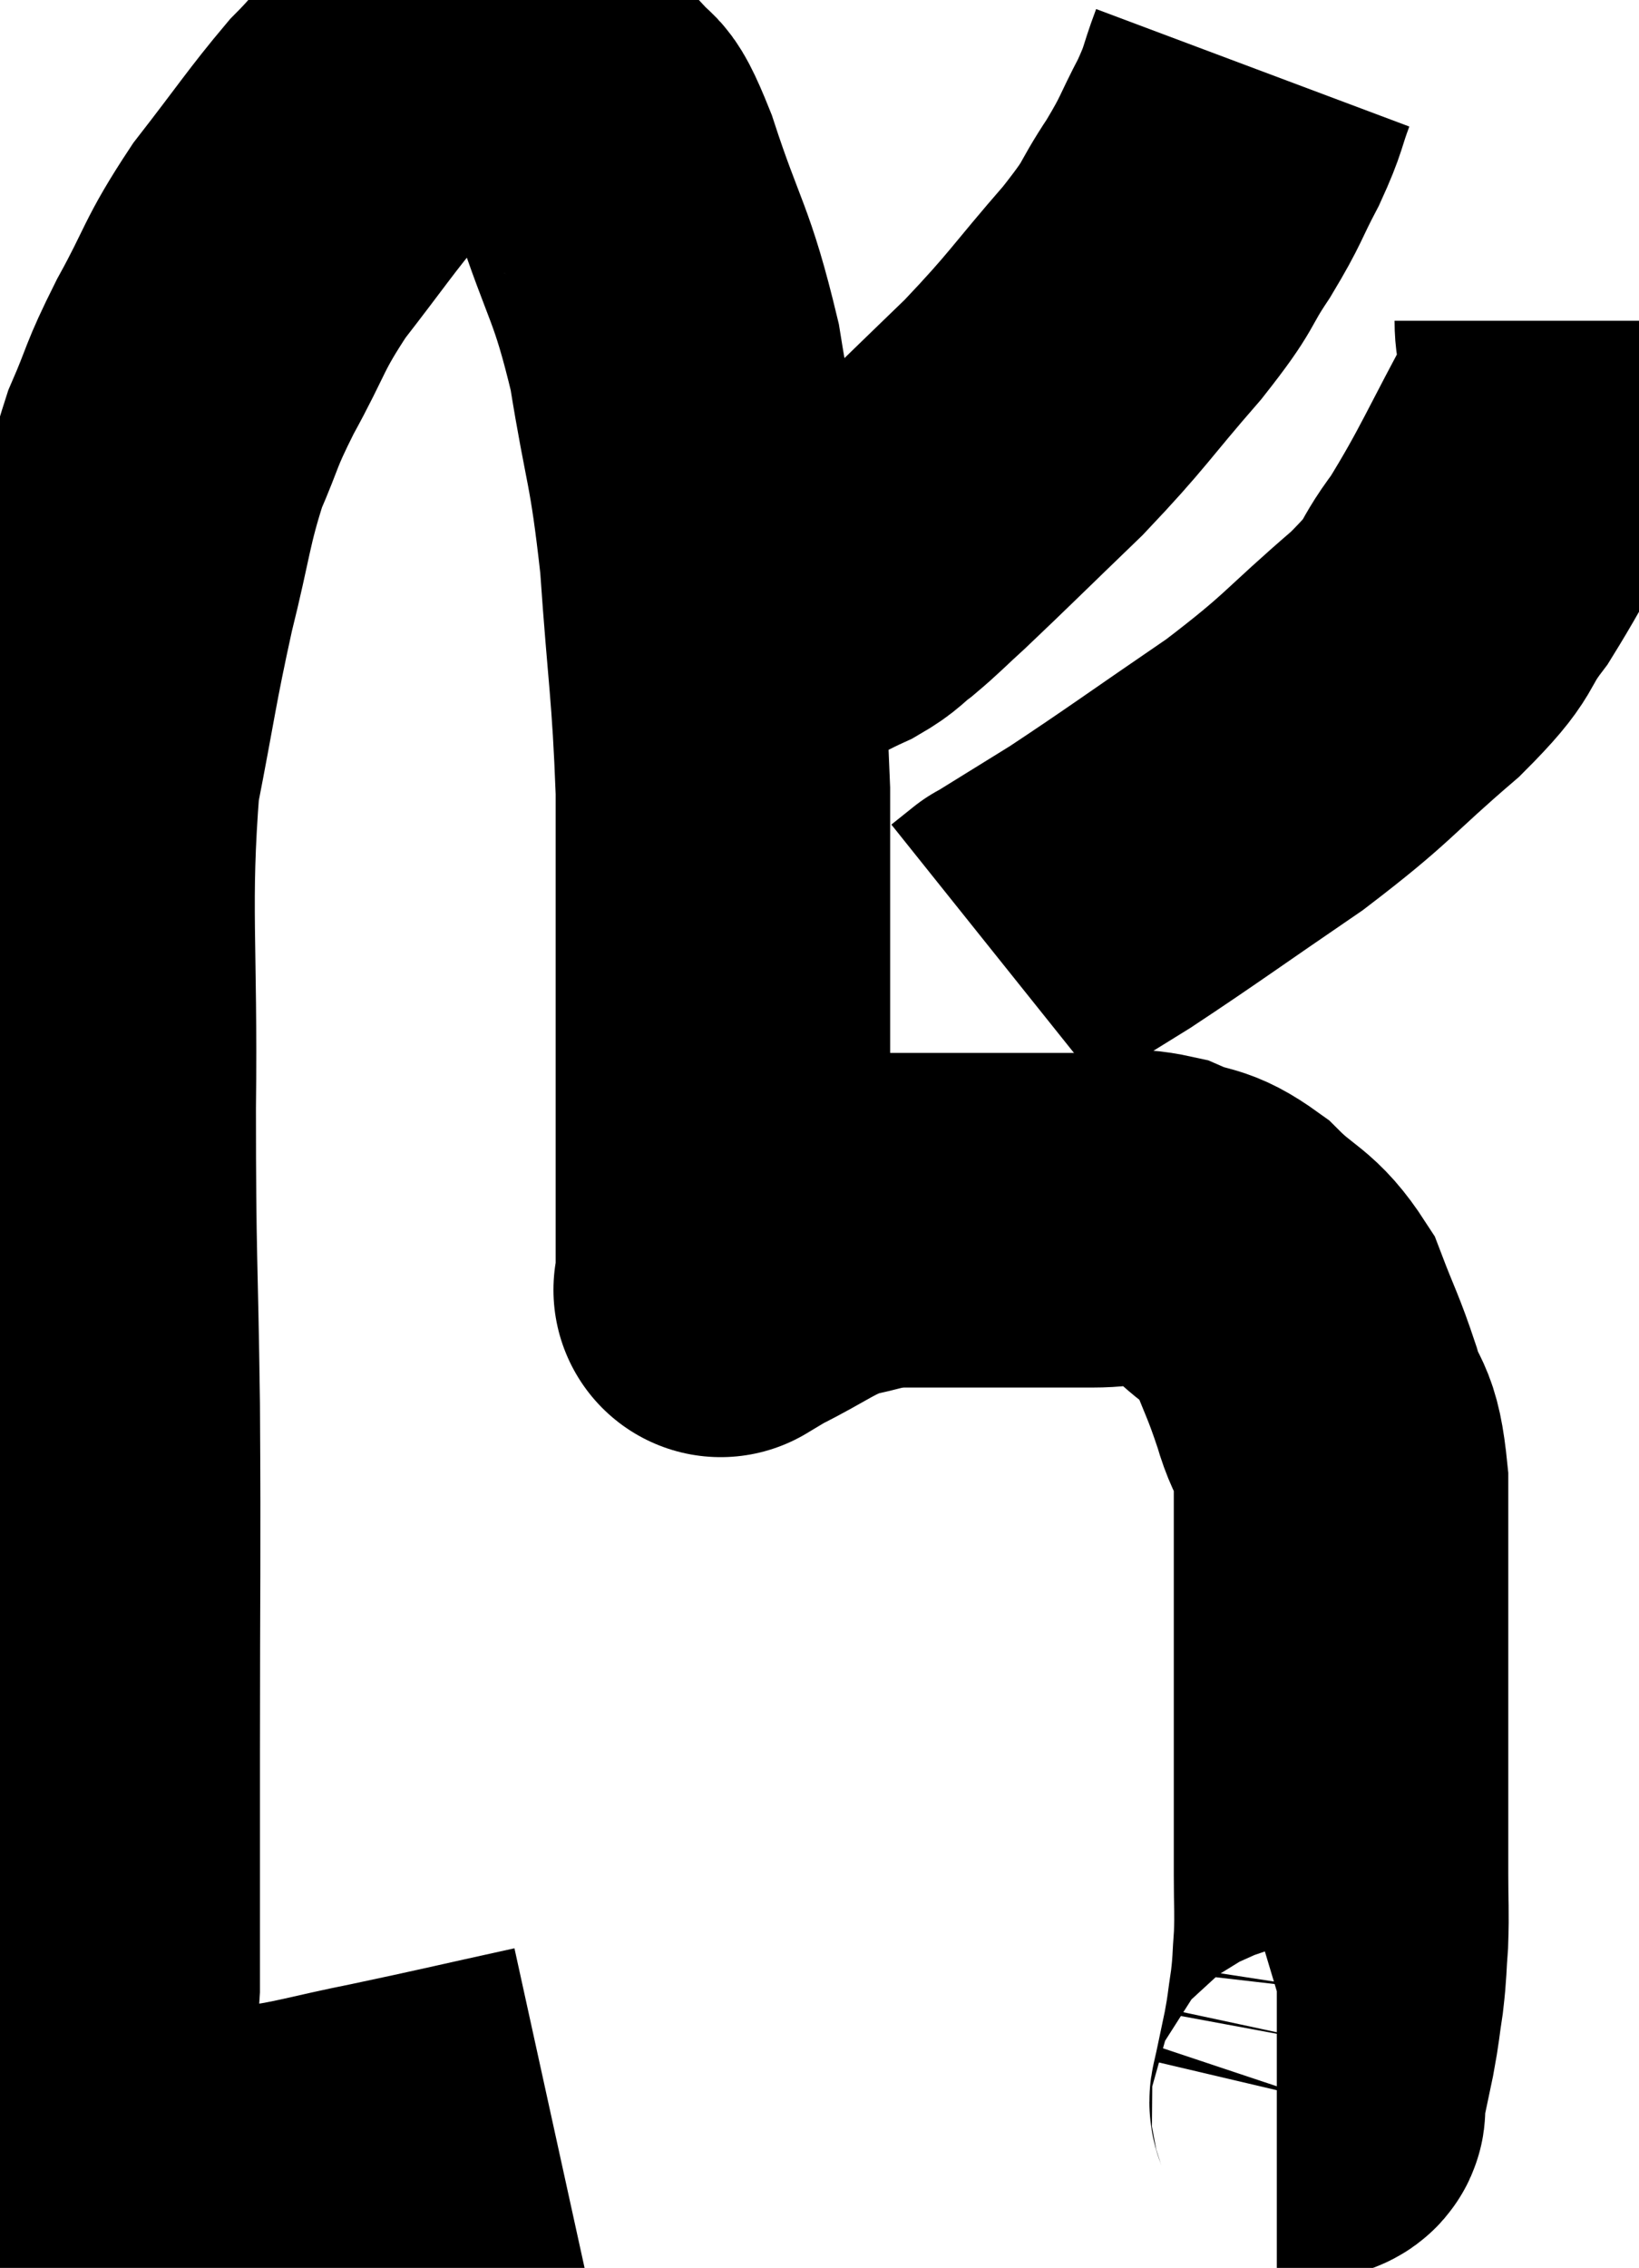 <svg xmlns="http://www.w3.org/2000/svg" viewBox="9.954 12.607 24.5 33.887" width="24.5" height="33.887"><path d="M 18.18 44.16 C 16.95 44.43, 16.785 44.475, 15.72 44.7 C 14.82 44.88, 14.595 44.97, 13.92 45.06 C 13.47 45.06, 13.62 44.97, 13.02 45.06 C 12.27 45.24, 11.895 45.33, 11.52 45.42 C 11.52 45.42, 11.595 45.42, 11.52 45.42 C 11.37 45.42, 11.295 45.42, 11.22 45.42 C 11.22 45.42, 11.22 45.42, 11.22 45.42 C 11.22 45.42, 11.265 45.42, 11.22 45.42 C 11.13 45.42, 11.1 45.585, 11.04 45.42 C 11.01 45.09, 10.905 45.54, 10.98 44.76 C 11.16 43.53, 11.25 43.8, 11.34 42.3 C 11.34 40.53, 11.34 40.935, 11.34 38.76 C 11.34 36.18, 11.355 36, 11.34 33.6 C 11.31 31.38, 11.28 31.5, 11.28 29.16 C 11.31 26.7, 11.19 26.16, 11.34 24.24 C 11.61 22.86, 11.61 22.71, 11.88 21.48 C 12.15 20.4, 12.135 20.205, 12.42 19.32 C 12.72 18.63, 12.63 18.72, 13.02 17.94 C 13.5 17.07, 13.425 17.04, 13.98 16.2 C 14.61 15.39, 14.76 15.15, 15.24 14.58 C 15.57 14.25, 15.615 14.145, 15.9 13.92 C 16.14 13.8, 16.065 13.74, 16.38 13.68 C 16.77 13.68, 16.815 13.68, 17.16 13.68 C 17.46 13.68, 17.4 13.515, 17.76 13.68 C 18.18 14.01, 18.255 13.965, 18.6 14.34 C 18.87 14.76, 18.78 14.28, 19.14 15.18 C 19.59 16.56, 19.695 16.5, 20.04 17.94 C 20.28 19.44, 20.34 19.32, 20.52 20.94 C 20.64 22.68, 20.7 22.83, 20.76 24.42 C 20.76 25.86, 20.76 25.875, 20.76 27.3 C 20.76 28.71, 20.76 29.01, 20.76 30.12 C 20.76 30.93, 20.76 31.335, 20.76 31.74 C 20.76 31.74, 20.76 31.71, 20.76 31.74 C 20.76 31.8, 20.76 31.83, 20.76 31.86 C 20.76 31.86, 20.685 31.905, 20.76 31.86 C 20.91 31.77, 20.655 31.89, 21.06 31.68 C 21.72 31.35, 21.81 31.23, 22.38 31.02 C 22.86 30.93, 22.83 30.885, 23.34 30.84 C 23.88 30.84, 23.685 30.84, 24.42 30.84 C 25.35 30.84, 25.575 30.84, 26.28 30.84 C 26.76 30.84, 26.76 30.735, 27.24 30.84 C 27.72 31.05, 27.72 30.915, 28.2 31.26 C 28.68 31.74, 28.8 31.665, 29.16 32.22 C 29.4 32.85, 29.43 32.85, 29.64 33.48 C 29.82 34.11, 29.91 33.84, 30 34.74 C 30 35.91, 30 36.06, 30 37.08 C 30 37.95, 30 37.935, 30 38.82 C 30 39.72, 30 39.93, 30 40.62 C 30 41.1, 30.015 41.145, 30 41.58 C 29.97 41.97, 29.985 41.97, 29.94 42.36 C 29.88 42.75, 29.895 42.735, 29.82 43.14 C 29.73 43.56, 29.7 43.725, 29.64 43.98 C 29.61 44.07, 29.73 44.115, 29.58 44.16 L 29.04 44.16" fill="none" stroke="black" stroke-width="5"></path><path d="M 28.68 13.62 C 28.5 14.1, 28.56 14.055, 28.32 14.58 C 28.02 15.15, 28.08 15.12, 27.72 15.72 C 27.3 16.35, 27.495 16.2, 26.88 16.98 C 26.07 17.91, 26.085 17.97, 25.26 18.84 C 24.42 19.65, 24.165 19.905, 23.58 20.46 C 23.25 20.76, 23.205 20.82, 22.92 21.06 C 22.68 21.24, 22.725 21.255, 22.44 21.42 C 22.11 21.57, 22.035 21.63, 21.78 21.72 C 21.6 21.75, 21.585 21.765, 21.42 21.78 C 21.27 21.78, 21.225 21.78, 21.12 21.78 C 21.06 21.78, 21.03 21.78, 21 21.78 L 21 21.78" fill="none" stroke="black" stroke-width="5"></path><path d="M 33.3 17.4 C 33.3 18, 33.645 17.67, 33.3 18.6 C 32.61 19.86, 32.505 20.175, 31.92 21.12 C 31.44 21.75, 31.725 21.615, 30.96 22.38 C 29.91 23.28, 30 23.31, 28.86 24.18 C 27.63 25.02, 27.33 25.245, 26.4 25.86 C 25.77 26.25, 25.455 26.445, 25.14 26.64 C 25.14 26.64, 25.215 26.58, 25.14 26.64 L 24.84 26.88" fill="none" stroke="black" stroke-width="5"></path></svg>